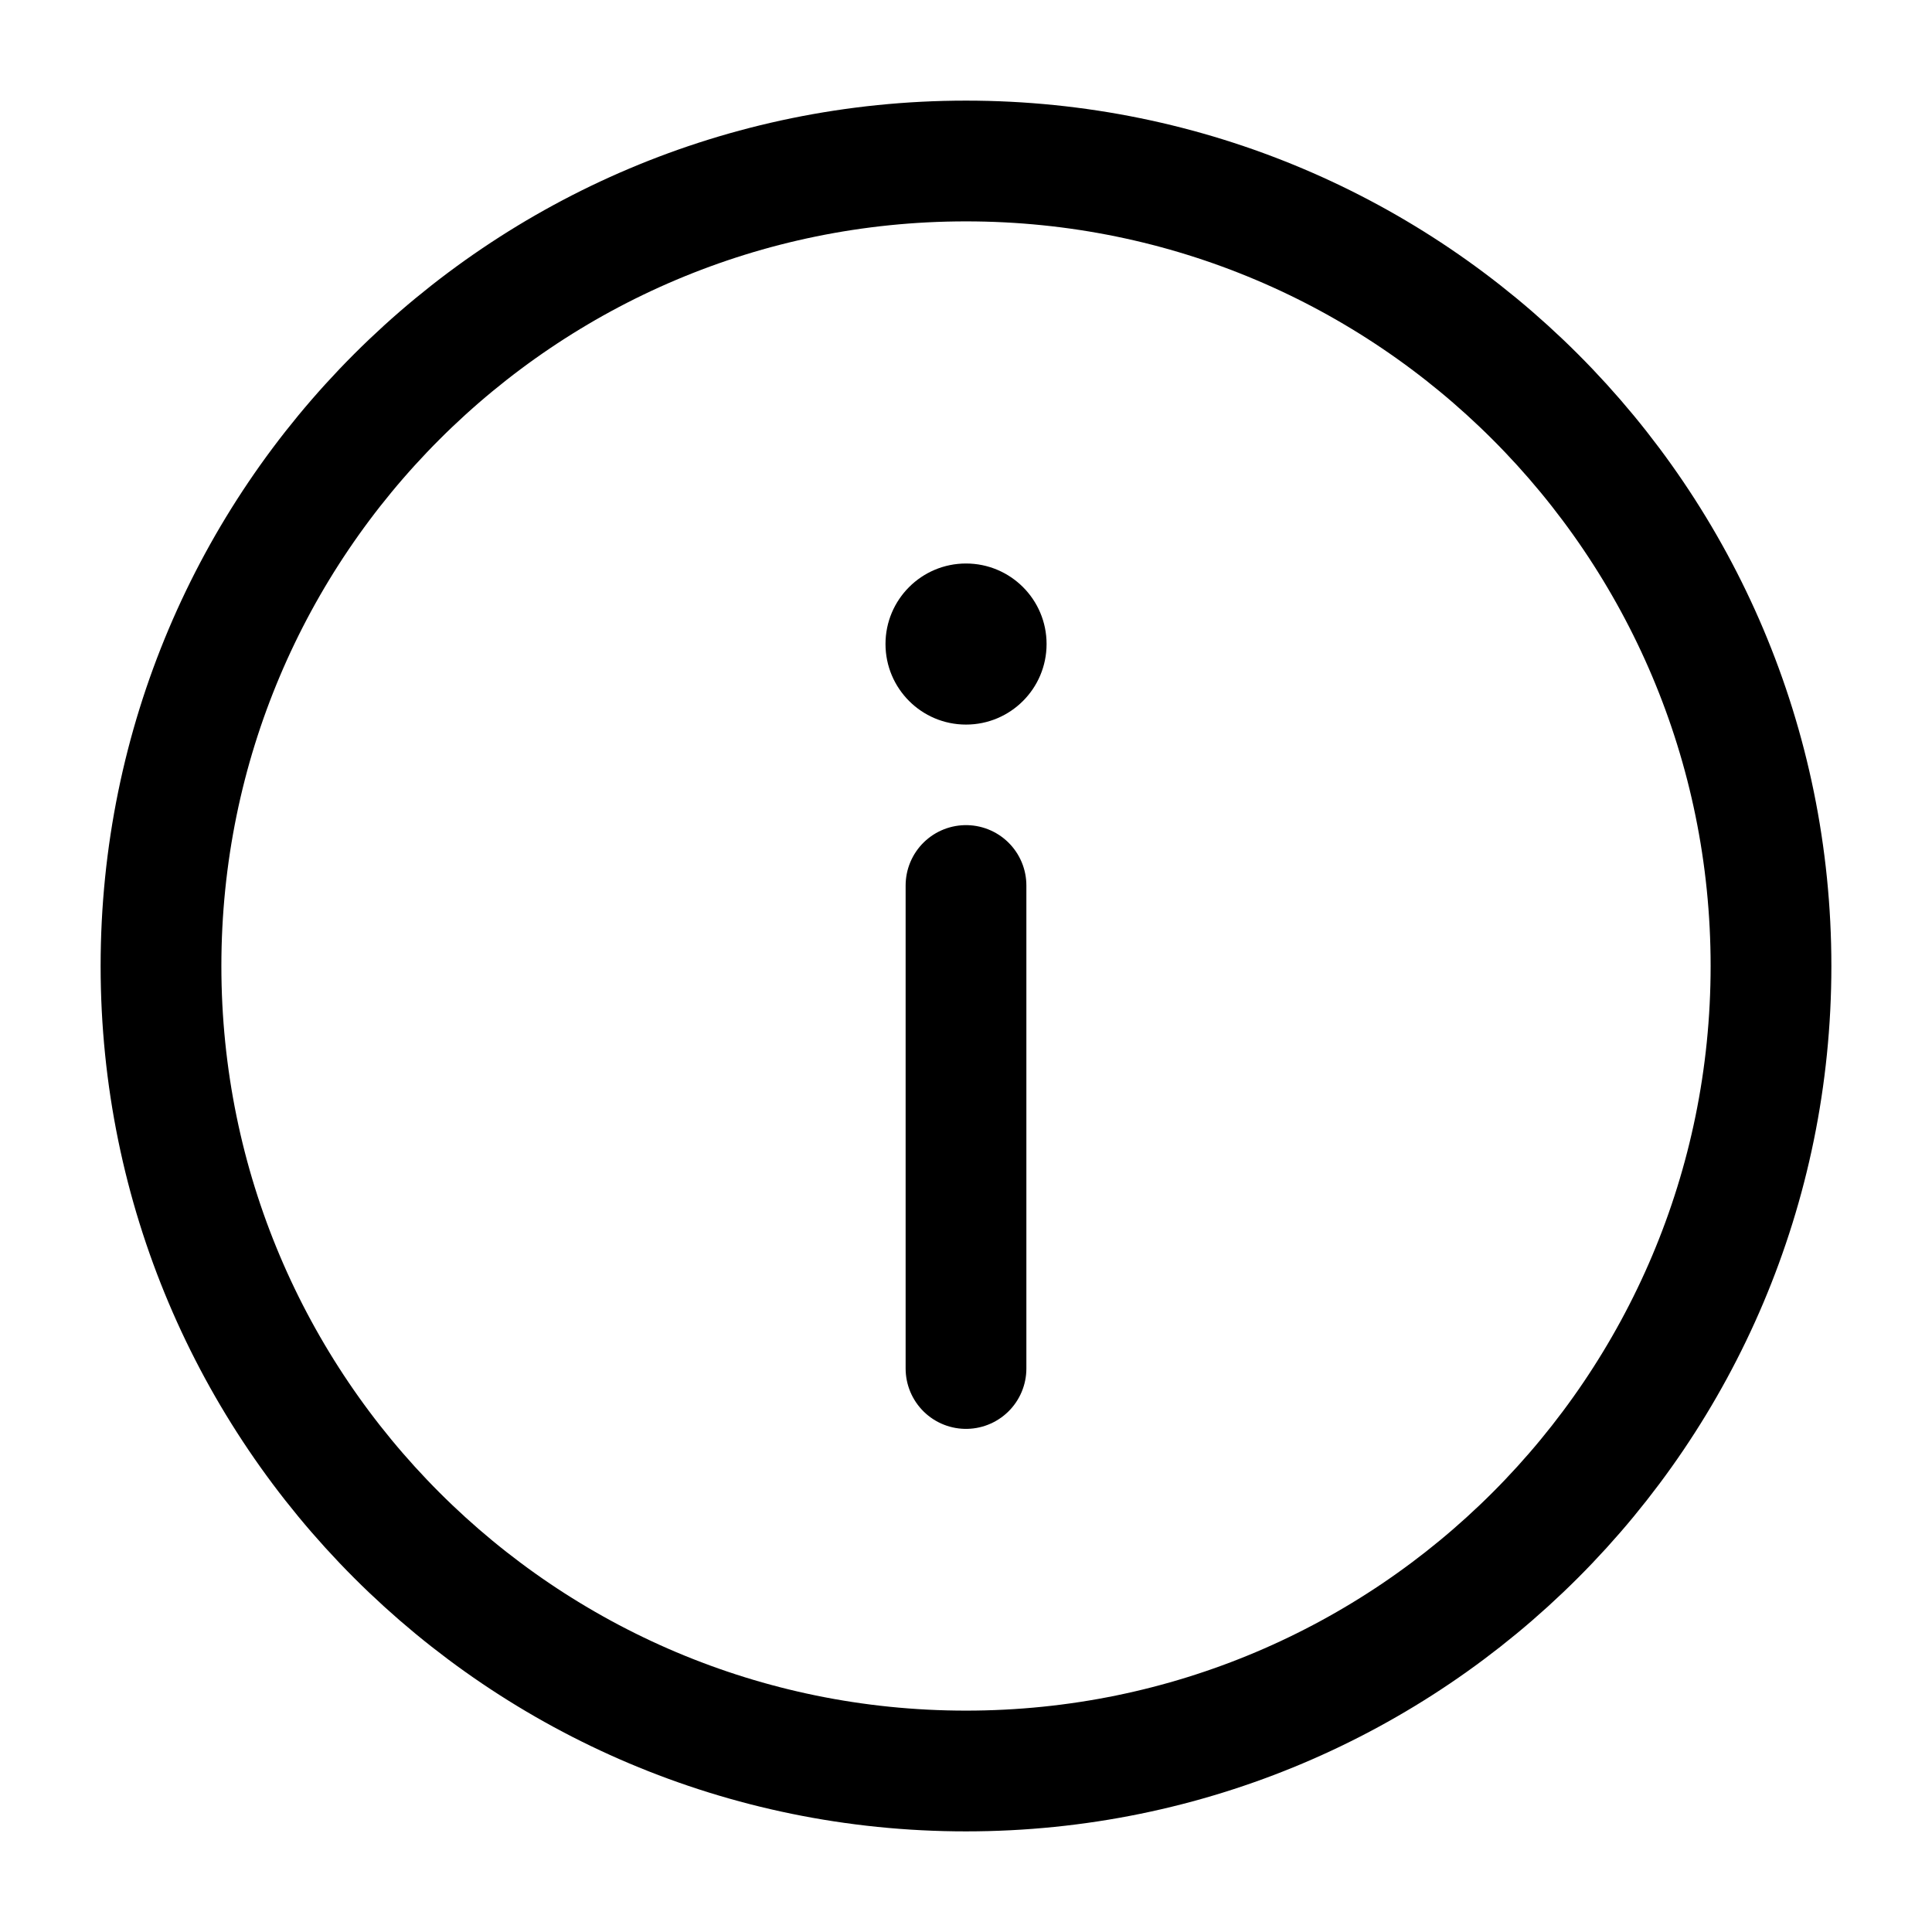 <svg width="24" height="24" viewBox="0 0 24 24" fill="none" xmlns="http://www.w3.org/2000/svg">
<path d="M12 11V17M22 12C22 17.523 17.523 22 12 22C6.477 22 2 17.523 2 12C2 6.477 6.477 2 12 2C17.523 2 22 6.477 22 12Z" stroke="black" stroke-width="1.5" stroke-linecap="round"/>
<path d="M13.001 8C13.001 8.553 12.553 9.001 12 9.001C11.448 9.001 11 8.553 11 8C11 7.448 11.448 7 12 7C12.553 7 13.001 7.448 13.001 8Z" fill="black"/>
</svg>
